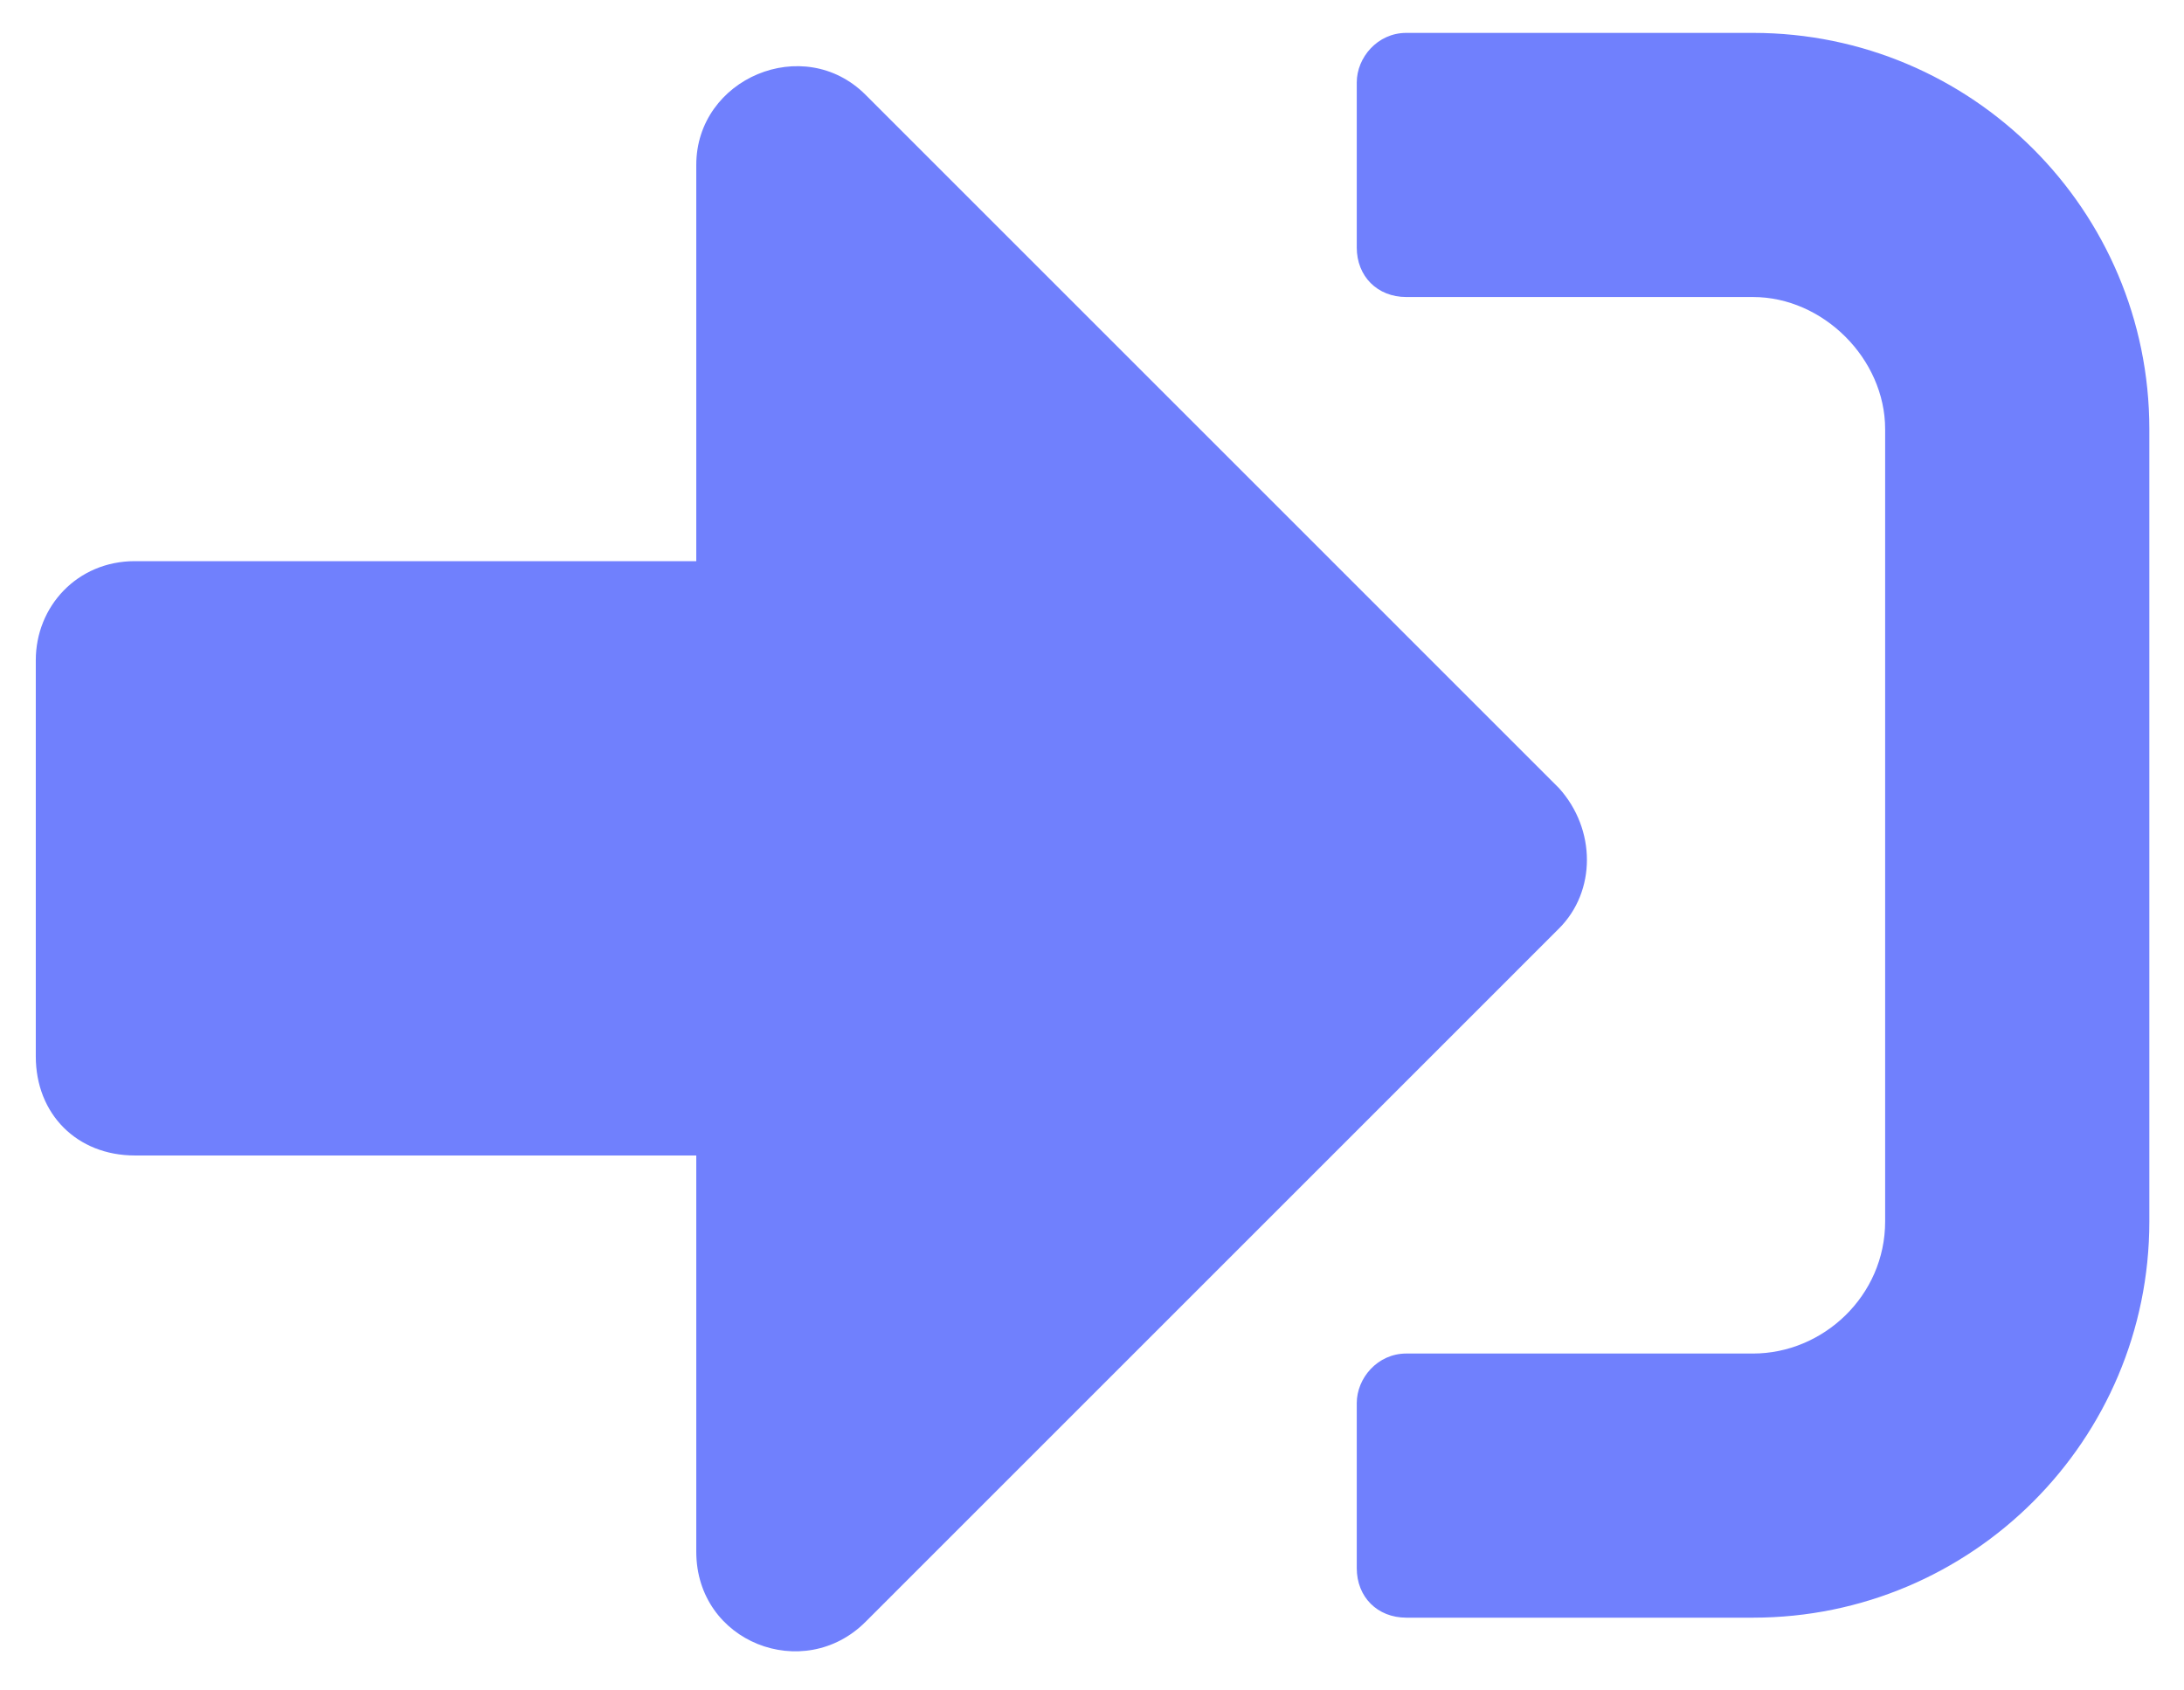 <svg width="31" height="24" viewBox="0 0 31 24" fill="none" xmlns="http://www.w3.org/2000/svg">
<path opacity="0.8" d="M24.883 22.967H19.961C19.551 22.967 19.258 22.674 19.258 22.264V19.92C19.258 19.569 19.551 19.217 19.961 19.217H24.883C25.879 19.217 26.758 18.397 26.758 17.342V6.092C26.758 5.096 25.879 4.217 24.883 4.217H19.961C19.551 4.217 19.258 3.924 19.258 3.514V1.17C19.258 0.819 19.551 0.467 19.961 0.467H24.883C27.989 0.467 30.508 2.987 30.508 6.092V17.342C30.508 20.448 27.989 22.967 24.883 22.967ZM22.129 11.19C22.657 11.776 22.657 12.655 22.129 13.182L12.286 23.026C11.407 23.905 9.883 23.319 9.883 22.03V16.405H1.914C1.094 16.405 0.508 15.819 0.508 14.998V9.373C0.508 8.612 1.094 7.967 1.914 7.967H9.883V2.342C9.883 1.112 11.407 0.467 12.286 1.346L22.129 11.19Z" fill="#4D61FC"/>
</svg>
